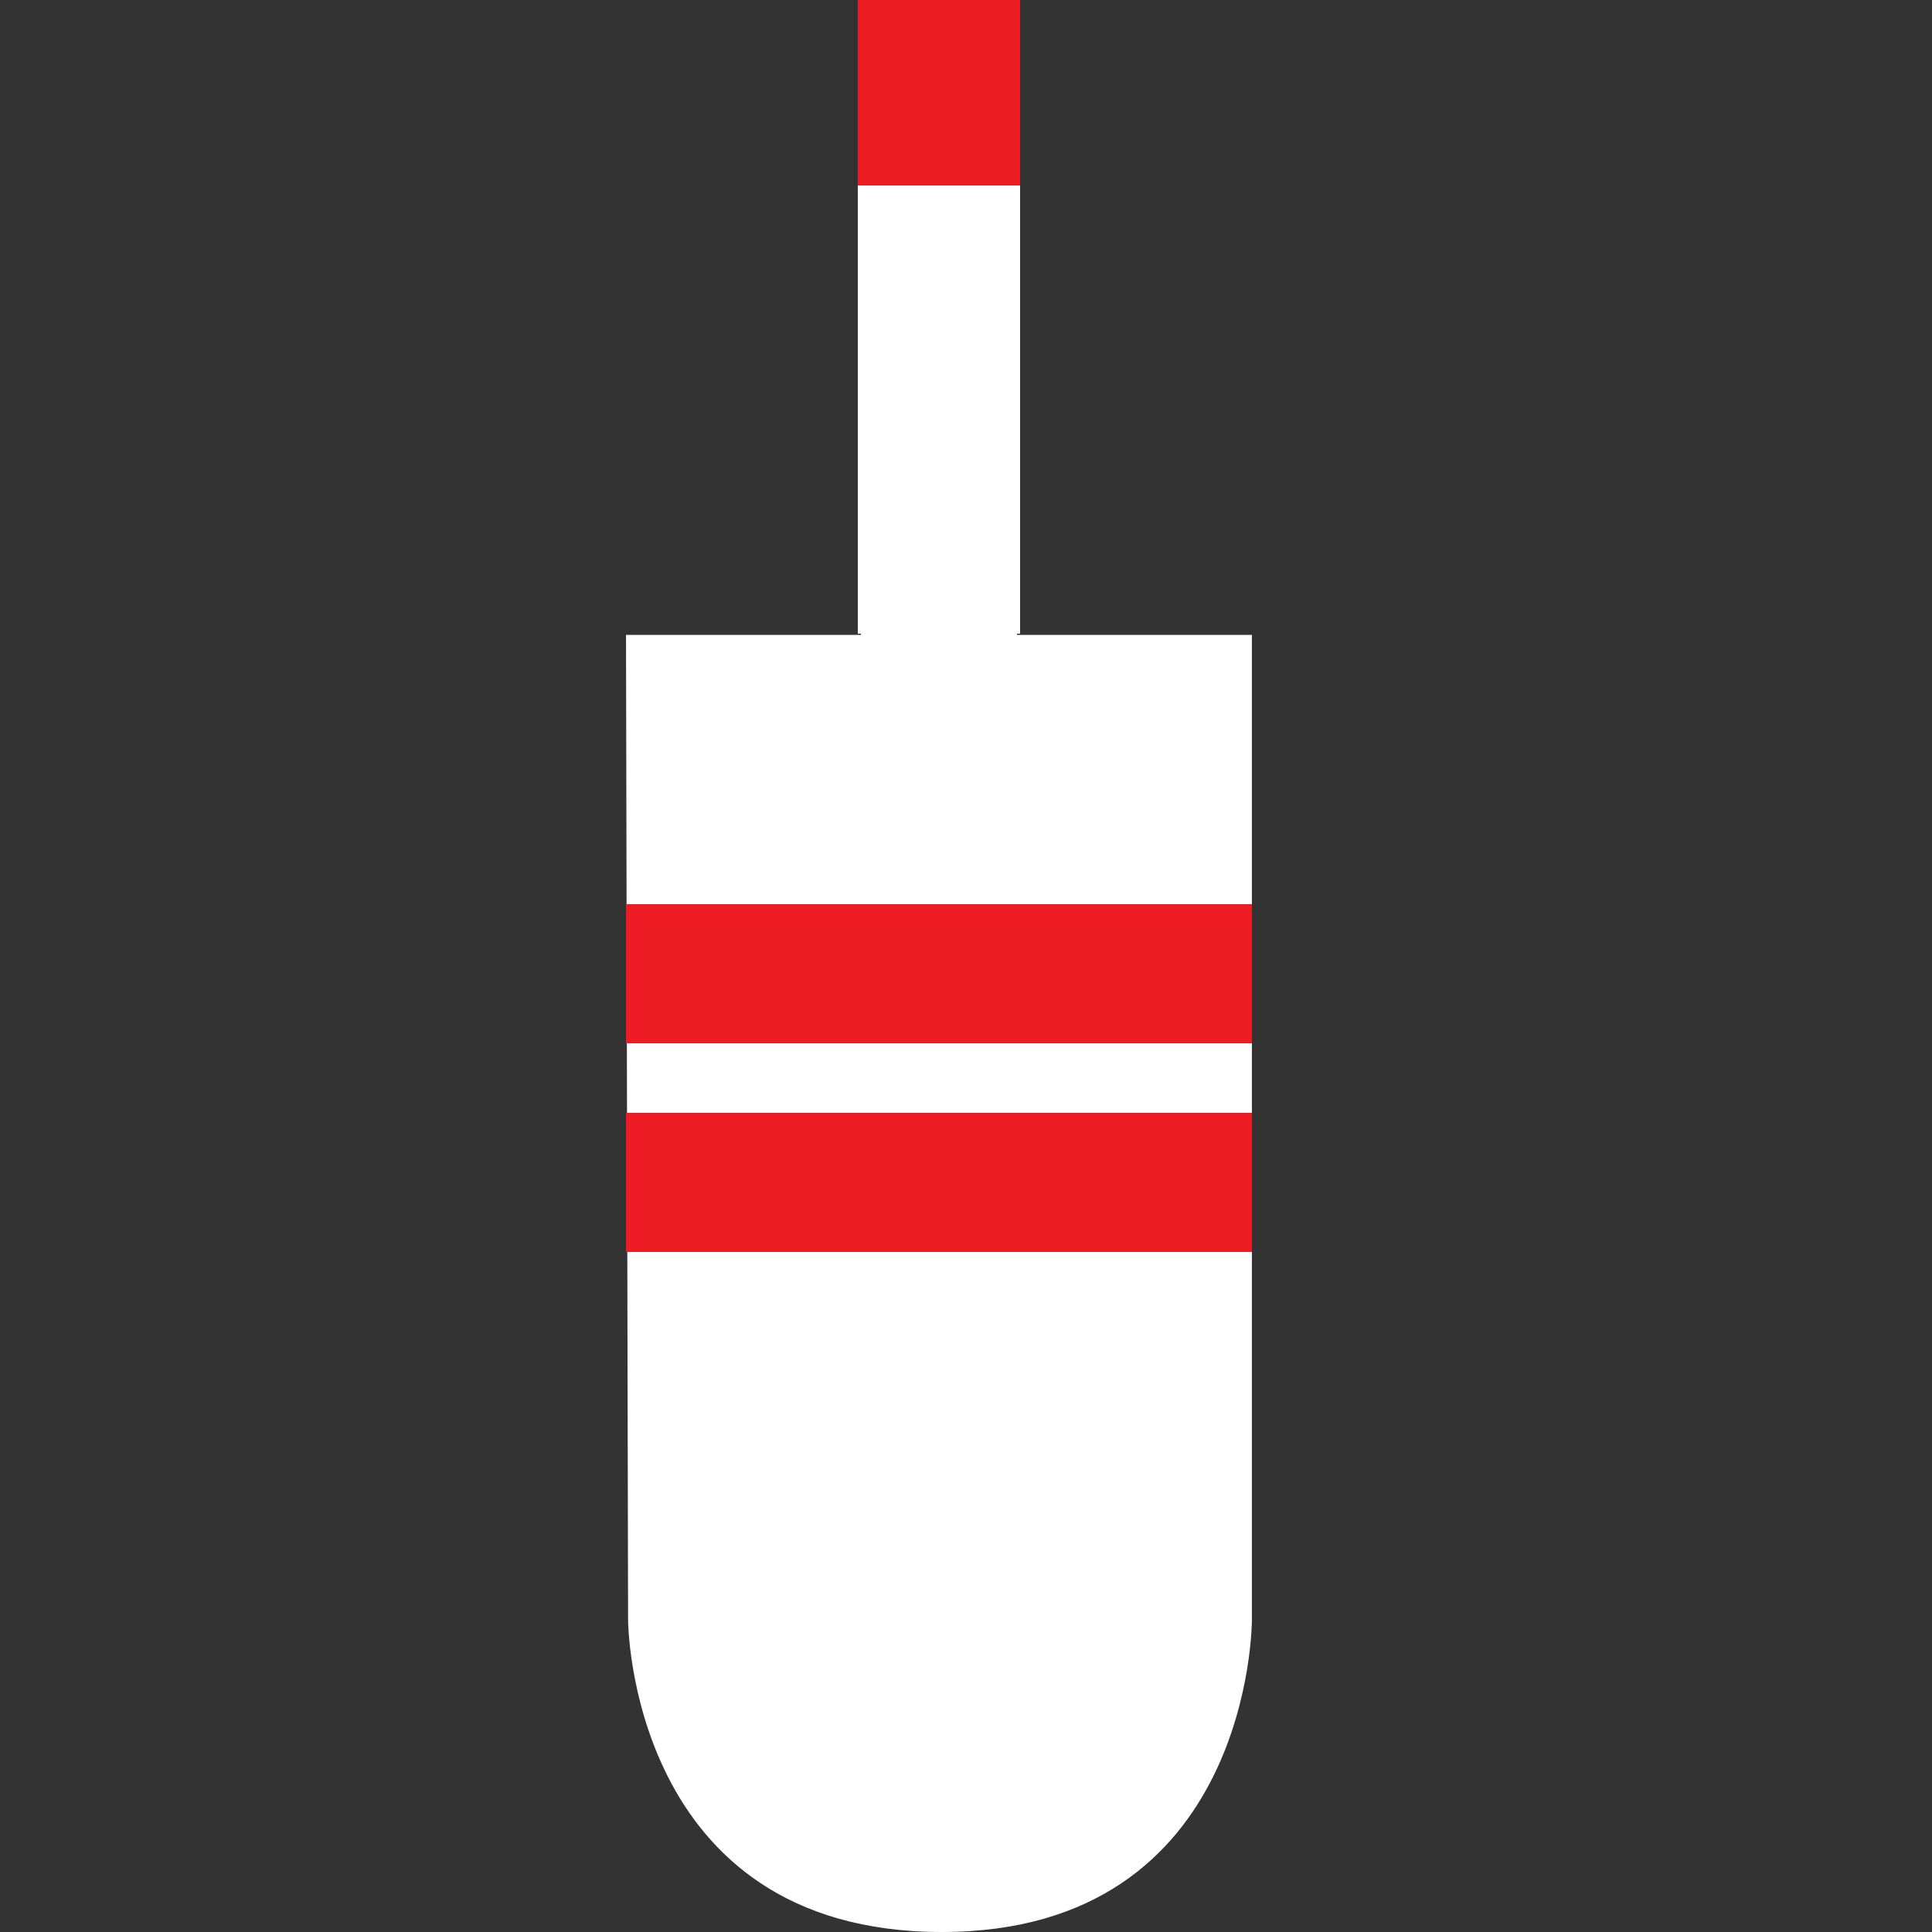 <svg xmlns="http://www.w3.org/2000/svg" width="500" height="500" viewBox="0 0 500 500">
  <rect x="0" y="0" width="500" height="500" fill="#333333" stroke="none"/>
<defs>
    <style>
      .cls-1, .cls-2 {
        fill: #fff;
      }

      .cls-1, .cls-3 {
        fill-rule: evenodd;
      }

      .cls-3 {
        fill: #ed1c24;
      }
    </style>
  </defs>
  <path class="cls-1" d="M263.18,164.306h60.809V419.289S324.18,500,243.73,500c-80.989,0-81.181-80.711-81.181-80.711l-0.538-254.983H222.82V0h40.36V164.306Z"/>
  <rect class="cls-2" x="222" width="42" height="164"/>
  <path class="cls-3" d="M162,288H324v36H162V288Zm0-54H324v36H162V234ZM222,0h42V48H222V0Z"/>
</svg>
